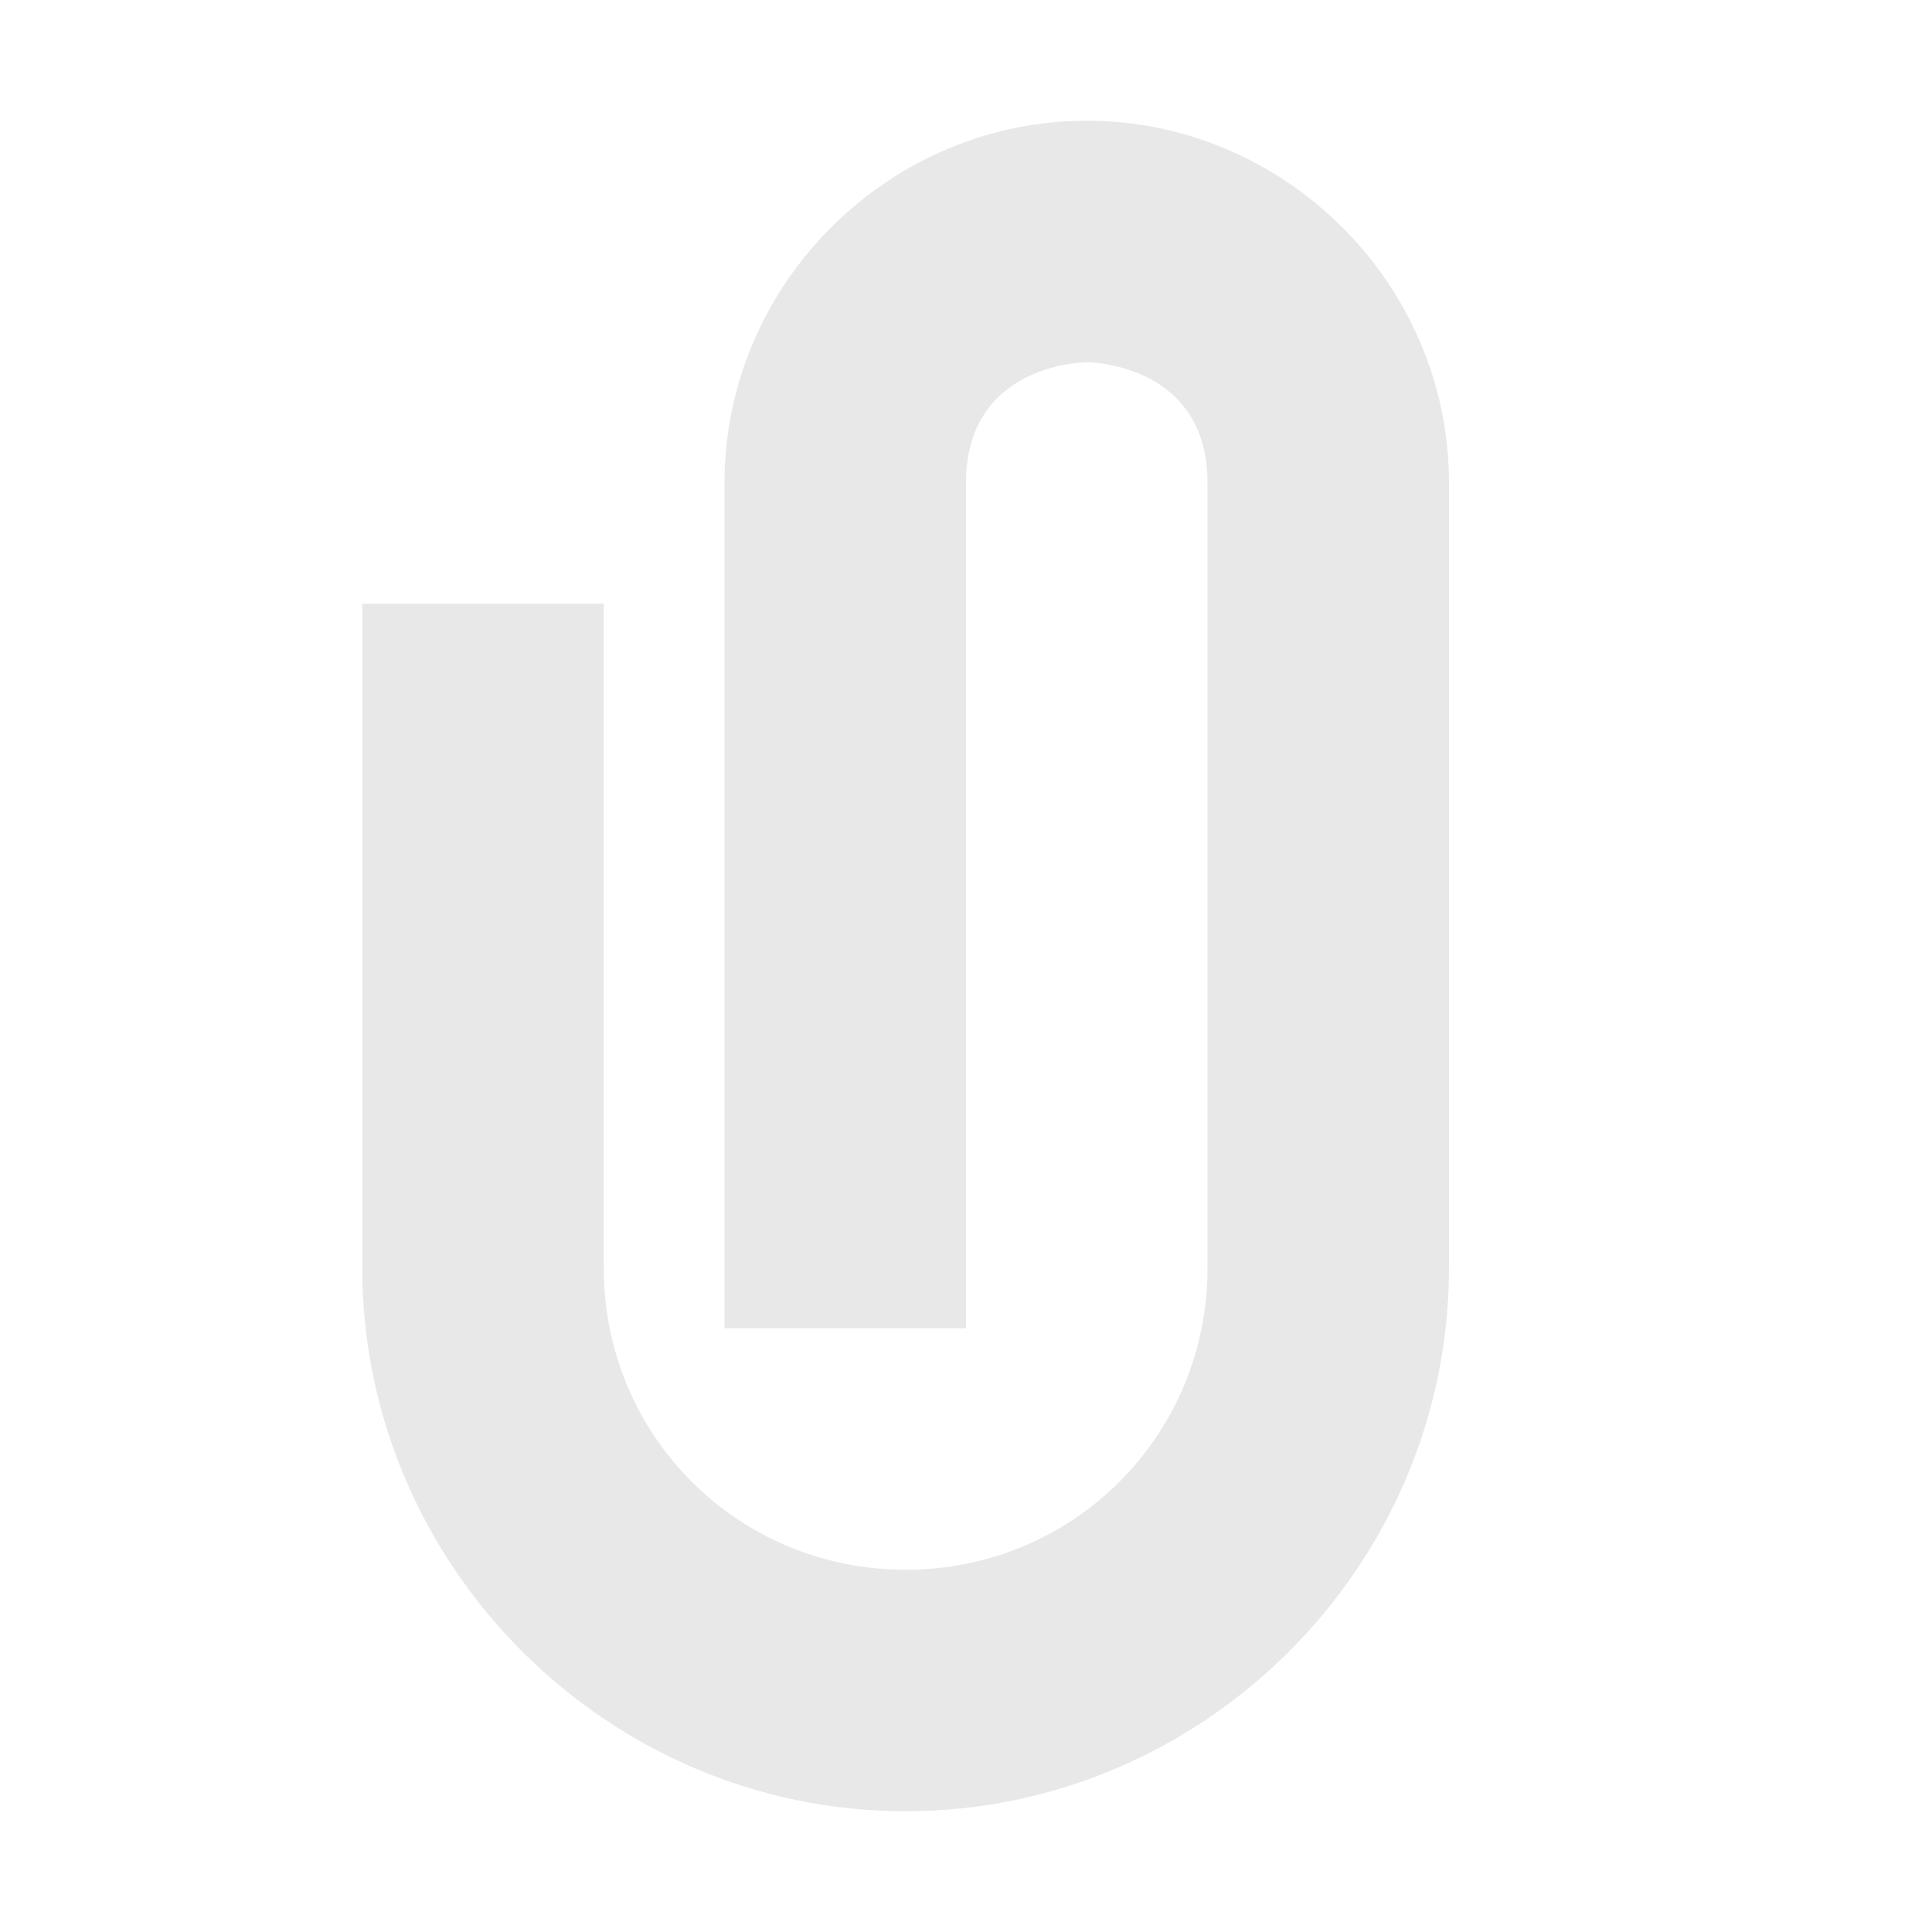 <svg xmlns="http://www.w3.org/2000/svg" width="16" height="16" version="1.1">
 <defs>
  <style id="current-color-scheme" type="text/css">
   .ColorScheme-Text { color:#e8e8e8; } .ColorScheme-Highlight { color:#4285f4; }
  </style>
 </defs>
 <path style="fill:currentColor" class="ColorScheme-Text" d="M 9,1 C 7.36,1 6,2.35 6,4 V 11 H 8 V 4 C 8,3 9,3 9,3 9,3 10,3 10,4 V 10.5 C 10,11.89 8.89,13 7.5,13 6.11,13 5,11.89 5,10.5 V 5 H 3 V 10.5 C 3,12.97 5.03,15 7.5,15 9.97,15 12,12.97 12,10.5 V 4 C 12,2.35 10.64,1 9,1 Z"/>
</svg>
